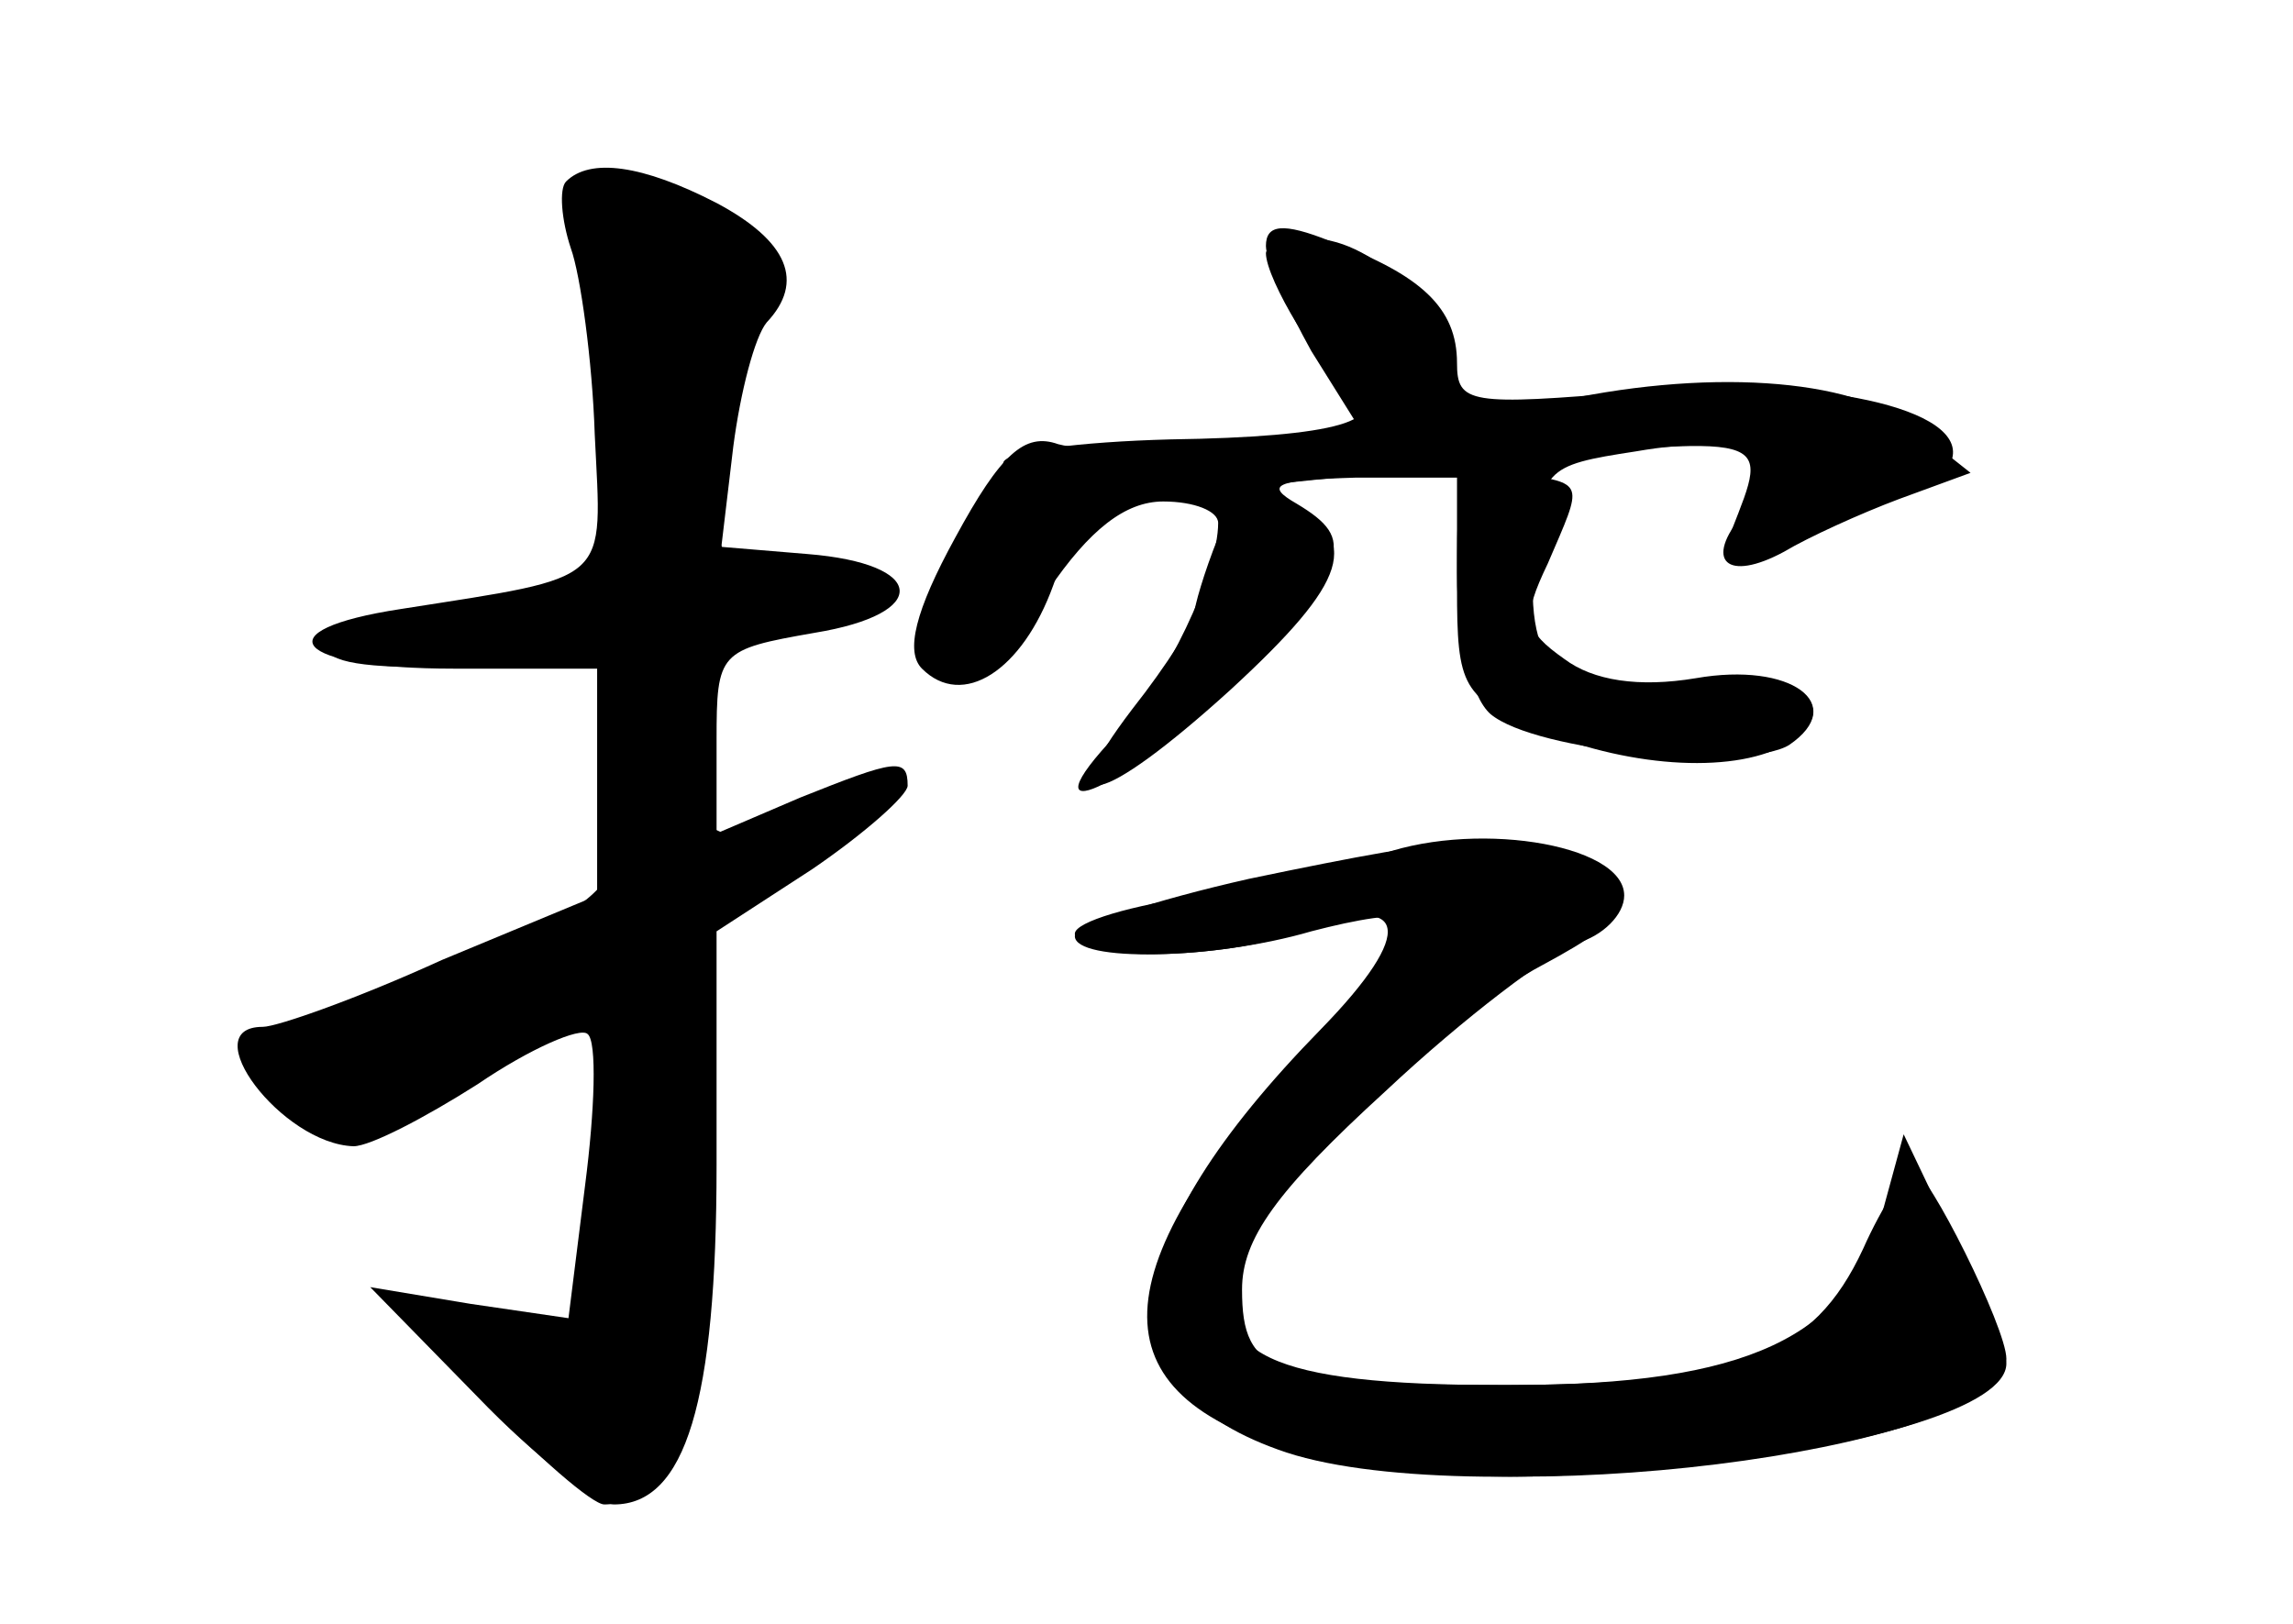 <?xml version="1.0" standalone="no"?>
<!DOCTYPE svg PUBLIC "-//W3C//DTD SVG 20010904//EN"
 "http://www.w3.org/TR/2001/REC-SVG-20010904/DTD/svg10.dtd">
<svg version="1.0" xmlns="http://www.w3.org/2000/svg"
 width="96pt" height="68pt" viewBox="0 0 96 68"
 preserveAspectRatio="xMidYMid meet">
<g transform="translate(0,68) scale(0.1,-0.1)" fill="#000000" stroke="none">
<g id="part-0" class="char-part">
  <path d="M237 604 c-3 -3 -2 -16 2 -28 4 -11 9 -47 10 -78 3 -63 8 -59 -81
-73 -59 -9 -45 -25 22 -25 l60 0 0 -47 0 -48 -65 -27 c-35 -16 -69 -28 -75
-28 -29 0 8 -49 38 -50 7 0 30 12 52 26 22 15 43 24 46 21 4 -3 3 -32 -1 -63
l-7 -56 -41 6 -42 7 45 -46 c24 -25 50 -45 57 -45 30 0 43 43 43 142 l0 98 40
26 c22 15 40 31 40 35 0 12 -5 11 -45 -5 l-35 -15 0 39 c0 37 1 38 41 45 49 8
47 29 -3 33 l-36 3 5 42 c3 23 9 46 14 52 16 17 9 34 -21 50 -31 16 -53 19
-63 9z"/>
  <path d="M530 574 c0 -11 23 -49 34 -56 21 -14 -5 -21 -74 -22 -38 -1 -70 -5
-70 -10 0 -5 -6 -17 -14 -25 -8 -9 -16 -27 -18 -41 -5 -38 23 -31 51 13 17 25
32 37 48 37 13 0 23 -4 23 -9 0 -21 -22 -67 -42 -88 -42 -44 4 -23 48 22 49
50 52 59 27 74 -14 8 -9 10 25 11 l42 0 0 -46 c0 -42 2 -46 35 -60 39 -16 83
-18 104 -5 24 15 2 32 -34 25 -58 -11 -76 1 -73 49 3 41 4 42 43 48 46 8 64
-3 45 -26 -17 -20 -7 -29 17 -16 10 6 32 16 48 22 l30 11 -24 19 c-25 21 -88
25 -153 10 -34 -8 -38 -7 -38 10 0 25 -35 59 -60 59 -11 0 -20 -3 -20 -6z"/>
  <path d="M575 321 c-11 -5 -44 -12 -72 -16 -29 -4 -53 -11 -53 -16 0 -12 62
-11 95 1 45 17 48 0 8 -41 -87 -89 -93 -149 -18 -176 76 -28 305 0 305 36 0 4
-10 27 -22 52 l-21 44 -9 -33 c-14 -52 -57 -72 -155 -72 -100 0 -113 4 -113
40 0 21 14 41 60 83 33 31 69 58 80 62 11 3 20 12 20 20 0 22 -65 32 -105 16z"/>
</g>
<g id="part-1" class="char-part">
  <path d="M247 563 c4 -21 8 -58 8 -83 l0 -45 -65 -10 c-76 -12 -67 -29 13 -23
l52 3 3 -46 c4 -58 8 -54 -138 -111 -24 -9 -24 -10 -6 -24 28 -20 48 -18 90
11 20 14 39 25 41 25 9 0 5 -115 -4 -129 -8 -12 -16 -13 -45 -4 l-36 11 42
-44 c23 -24 46 -44 51 -44 26 0 36 39 37 137 l0 103 41 26 c41 25 49 45 11 25
-35 -18 -52 -13 -52 15 0 42 17 64 51 64 20 0 29 4 26 13 -2 6 -18 11 -36 11
-27 -2 -31 1 -31 25 0 14 5 44 11 65 10 35 9 42 -7 53 -10 7 -28 13 -41 13
-22 0 -23 -3 -16 -37z"/>
</g>
<g id="part-2" class="char-part">
  <path d="M530 577 c0 -6 9 -26 19 -44 l20 -32 -53 -6 c-30 -4 -62 -4 -73 -1
-14 5 -24 -4 -43 -39 -17 -31 -21 -48 -14 -55 17 -17 42 -1 55 35 13 36 7 34
179 51 124 12 121 13 105 -28 -6 -15 -3 -15 41 2 27 10 50 22 51 27 8 22 -57
36 -132 29 -70 -6 -75 -5 -75 12 0 23 -15 37 -53 51 -20 8 -27 7 -27 -2z"/>
</g>
<g id="part-3" class="char-part">
  <path d="M610 440 c0 -28 6 -52 14 -59 19 -16 107 -24 125 -13 25 17 1 35 -39
28 -24 -4 -43 -1 -55 8 -17 12 -18 17 -7 40 15 35 16 33 -13 38 -24 5 -25 3
-25 -42z"/>
  <path d="M510 455 c-6 -15 -10 -29 -10 -32 0 -3 -11 -21 -26 -40 -35 -46 -13
-41 41 8 50 46 55 63 25 79 -17 9 -22 7 -30 -15z"/>
</g>
<g id="part-4" class="char-part">
  <path d="M523 312 c-40 -9 -73 -20 -73 -24 0 -11 58 -10 99 2 19 5 37 8 39 5
3 -2 -18 -30 -47 -60 -84 -93 -81 -143 10 -165 93 -23 289 5 289 41 0 13 -33
79 -39 79 -3 0 -13 -15 -21 -33 -21 -45 -52 -57 -152 -57 -96 0 -124 13 -109
52 10 28 85 102 127 124 39 21 42 29 15 44 -24 13 -47 11 -138 -8z"/>
</g>
</g>
</svg>
